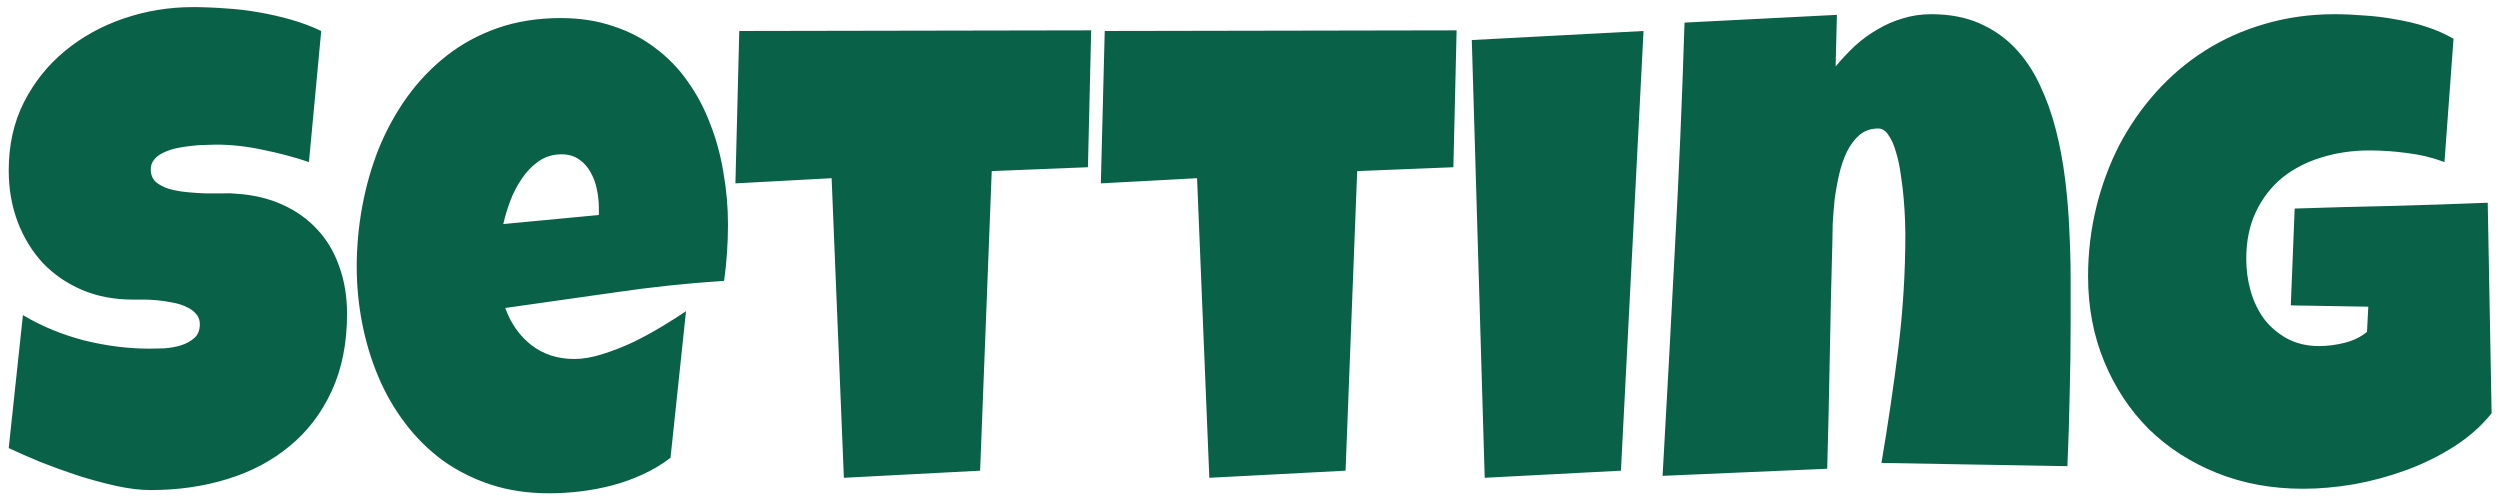 <svg width="242" height="48" viewBox="0 0 242 48" fill="none" xmlns="http://www.w3.org/2000/svg">
<path d="M33.594 30.375C33.594 33.229 33.094 35.729 32.094 37.875C31.115 40 29.76 41.771 28.031 43.188C26.323 44.604 24.312 45.667 22 46.375C19.708 47.083 17.24 47.438 14.594 47.438C13.573 47.438 12.448 47.302 11.219 47.031C10.01 46.76 8.781 46.427 7.531 46.031C6.281 45.615 5.073 45.177 3.906 44.719C2.76 44.24 1.74 43.792 0.844 43.375L2.219 30.5C3.99 31.562 5.948 32.375 8.094 32.938C10.26 33.479 12.385 33.75 14.469 33.75C14.865 33.75 15.344 33.74 15.906 33.719C16.469 33.677 17 33.583 17.5 33.438C18.021 33.271 18.458 33.031 18.812 32.719C19.167 32.406 19.344 31.958 19.344 31.375C19.344 30.979 19.219 30.646 18.969 30.375C18.719 30.083 18.396 29.854 18 29.688C17.604 29.5 17.156 29.365 16.656 29.281C16.156 29.177 15.667 29.104 15.188 29.062C14.708 29.021 14.26 29 13.844 29C13.427 29 13.094 29 12.844 29C11.052 29 9.417 28.688 7.938 28.062C6.479 27.438 5.219 26.573 4.156 25.469C3.115 24.344 2.302 23.021 1.719 21.5C1.135 19.958 0.844 18.292 0.844 16.5C0.844 14.042 1.333 11.844 2.312 9.906C3.312 7.948 4.635 6.292 6.281 4.938C7.948 3.562 9.854 2.51 12 1.781C14.146 1.052 16.365 0.688 18.656 0.688C19.677 0.688 20.729 0.729 21.812 0.812C22.896 0.875 23.969 1 25.031 1.188C26.115 1.375 27.167 1.615 28.188 1.906C29.208 2.198 30.177 2.562 31.094 3L29.906 15.688C28.49 15.208 27 14.812 25.438 14.5C23.896 14.167 22.385 14 20.906 14C20.635 14 20.281 14.01 19.844 14.031C19.427 14.031 18.979 14.062 18.5 14.125C18.042 14.167 17.573 14.24 17.094 14.344C16.615 14.448 16.188 14.594 15.812 14.781C15.438 14.948 15.135 15.177 14.906 15.469C14.677 15.76 14.573 16.104 14.594 16.5C14.615 16.958 14.781 17.333 15.094 17.625C15.427 17.896 15.844 18.115 16.344 18.281C16.865 18.427 17.427 18.531 18.031 18.594C18.656 18.656 19.271 18.698 19.875 18.719C20.479 18.719 21.042 18.719 21.562 18.719C22.083 18.698 22.51 18.708 22.844 18.75C24.51 18.854 26.01 19.208 27.344 19.812C28.677 20.417 29.802 21.219 30.719 22.219C31.656 23.219 32.365 24.417 32.844 25.812C33.344 27.188 33.594 28.708 33.594 30.375ZM70.469 21.75C70.469 23.562 70.344 25.375 70.094 27.188C66.531 27.417 62.99 27.792 59.469 28.312C55.948 28.812 52.427 29.312 48.906 29.812C49.448 31.312 50.292 32.51 51.438 33.406C52.604 34.302 53.99 34.75 55.594 34.75C56.427 34.75 57.333 34.594 58.312 34.281C59.312 33.969 60.302 33.583 61.281 33.125C62.26 32.646 63.198 32.135 64.094 31.594C64.99 31.052 65.76 30.562 66.406 30.125L64.906 44.312C64.094 44.938 63.208 45.469 62.25 45.906C61.312 46.344 60.333 46.698 59.312 46.969C58.292 47.24 57.26 47.438 56.219 47.562C55.177 47.688 54.156 47.75 53.156 47.75C51.094 47.75 49.208 47.469 47.5 46.906C45.792 46.344 44.24 45.562 42.844 44.562C41.469 43.542 40.26 42.344 39.219 40.969C38.177 39.594 37.312 38.094 36.625 36.469C35.938 34.844 35.417 33.125 35.062 31.312C34.708 29.5 34.531 27.667 34.531 25.812C34.531 23.875 34.708 21.938 35.062 20C35.417 18.062 35.948 16.198 36.656 14.406C37.385 12.615 38.292 10.958 39.375 9.438C40.479 7.896 41.76 6.552 43.219 5.406C44.677 4.26 46.323 3.365 48.156 2.719C50.01 2.073 52.052 1.75 54.281 1.75C56.135 1.75 57.823 2.01 59.344 2.531C60.885 3.031 62.25 3.74 63.438 4.656C64.646 5.552 65.688 6.625 66.562 7.875C67.458 9.125 68.188 10.5 68.75 12C69.333 13.479 69.76 15.052 70.031 16.719C70.323 18.365 70.469 20.042 70.469 21.75ZM57.969 20.125C57.969 19.542 57.906 18.948 57.781 18.344C57.656 17.719 57.448 17.156 57.156 16.656C56.885 16.156 56.521 15.75 56.062 15.438C55.604 15.104 55.031 14.938 54.344 14.938C53.51 14.938 52.771 15.167 52.125 15.625C51.5 16.062 50.958 16.625 50.5 17.312C50.042 17.979 49.667 18.708 49.375 19.5C49.083 20.292 48.865 21.021 48.719 21.688L57.969 20.812V20.125ZM105.625 2.938L105.312 16.188L96 16.562L94.875 45.562L81.688 46.25L80.5 17.25L71.188 17.75L71.562 3L105.625 2.938ZM141 2.938L140.688 16.188L131.375 16.562L130.25 45.562L117.062 46.25L115.875 17.25L106.562 17.75L106.938 3L141 2.938ZM159.094 3L156.906 45.562L143.719 46.25L142.469 3.875L159.094 3ZM200.438 31.188C200.438 33.542 200.406 35.875 200.344 38.188C200.302 40.479 200.229 42.792 200.125 45.125L182.125 44.812C182.75 41.125 183.292 37.448 183.75 33.781C184.208 30.094 184.438 26.375 184.438 22.625C184.438 22.354 184.427 21.917 184.406 21.312C184.385 20.708 184.344 20.031 184.281 19.281C184.219 18.51 184.125 17.729 184 16.938C183.896 16.125 183.74 15.385 183.531 14.719C183.344 14.052 183.104 13.51 182.812 13.094C182.542 12.656 182.208 12.438 181.812 12.438C181.104 12.438 180.5 12.646 180 13.062C179.521 13.479 179.115 14.021 178.781 14.688C178.469 15.333 178.219 16.062 178.031 16.875C177.844 17.688 177.698 18.5 177.594 19.312C177.51 20.125 177.448 20.896 177.406 21.625C177.385 22.333 177.375 22.917 177.375 23.375C177.271 27.062 177.188 30.729 177.125 34.375C177.062 38 176.979 41.667 176.875 45.375L160.938 46.062C161.354 38.708 161.75 31.396 162.125 24.125C162.521 16.854 162.833 9.542 163.062 2.188L177.812 1.438L177.688 6.438C178.271 5.729 178.896 5.062 179.562 4.438C180.25 3.812 180.979 3.281 181.75 2.844C182.521 2.385 183.333 2.031 184.188 1.781C185.062 1.51 185.979 1.375 186.938 1.375C188.708 1.375 190.26 1.667 191.594 2.25C192.927 2.833 194.073 3.625 195.031 4.625C195.99 5.625 196.792 6.812 197.438 8.188C198.083 9.542 198.604 10.99 199 12.531C199.396 14.073 199.698 15.688 199.906 17.375C200.115 19.042 200.25 20.688 200.312 22.312C200.396 23.938 200.438 25.51 200.438 27.031C200.438 28.552 200.438 29.938 200.438 31.188ZM241.188 40C240.208 41.229 239 42.302 237.562 43.219C236.125 44.135 234.583 44.896 232.938 45.5C231.292 46.104 229.604 46.562 227.875 46.875C226.146 47.167 224.5 47.312 222.938 47.312C219.917 47.312 217.135 46.802 214.594 45.781C212.052 44.76 209.854 43.344 208 41.531C206.167 39.698 204.729 37.521 203.688 35C202.646 32.479 202.125 29.729 202.125 26.75C202.125 24.479 202.385 22.271 202.906 20.125C203.427 17.979 204.167 15.969 205.125 14.094C206.104 12.219 207.292 10.5 208.688 8.938C210.083 7.375 211.667 6.031 213.438 4.906C215.208 3.781 217.146 2.917 219.25 2.312C221.375 1.688 223.625 1.375 226 1.375C226.896 1.375 227.854 1.417 228.875 1.5C229.896 1.562 230.906 1.688 231.906 1.875C232.927 2.042 233.917 2.281 234.875 2.594C235.833 2.906 236.708 3.292 237.5 3.75L236.625 15.688C235.458 15.25 234.25 14.958 233 14.812C231.771 14.646 230.562 14.562 229.375 14.562C227.708 14.562 226.146 14.792 224.688 15.25C223.25 15.688 221.99 16.344 220.906 17.219C219.844 18.094 219 19.188 218.375 20.5C217.75 21.812 217.438 23.333 217.438 25.062C217.438 26.146 217.583 27.198 217.875 28.219C218.167 29.219 218.604 30.115 219.188 30.906C219.792 31.677 220.531 32.302 221.406 32.781C222.302 33.26 223.333 33.5 224.5 33.5C225.292 33.5 226.104 33.396 226.938 33.188C227.792 32.979 228.521 32.625 229.125 32.125L229.25 29.688L221.75 29.562L222.125 20.188C225.229 20.083 228.333 20 231.438 19.938C234.542 19.854 237.667 19.75 240.812 19.625L241.188 40Z" fill="#096148"/>
</svg>
